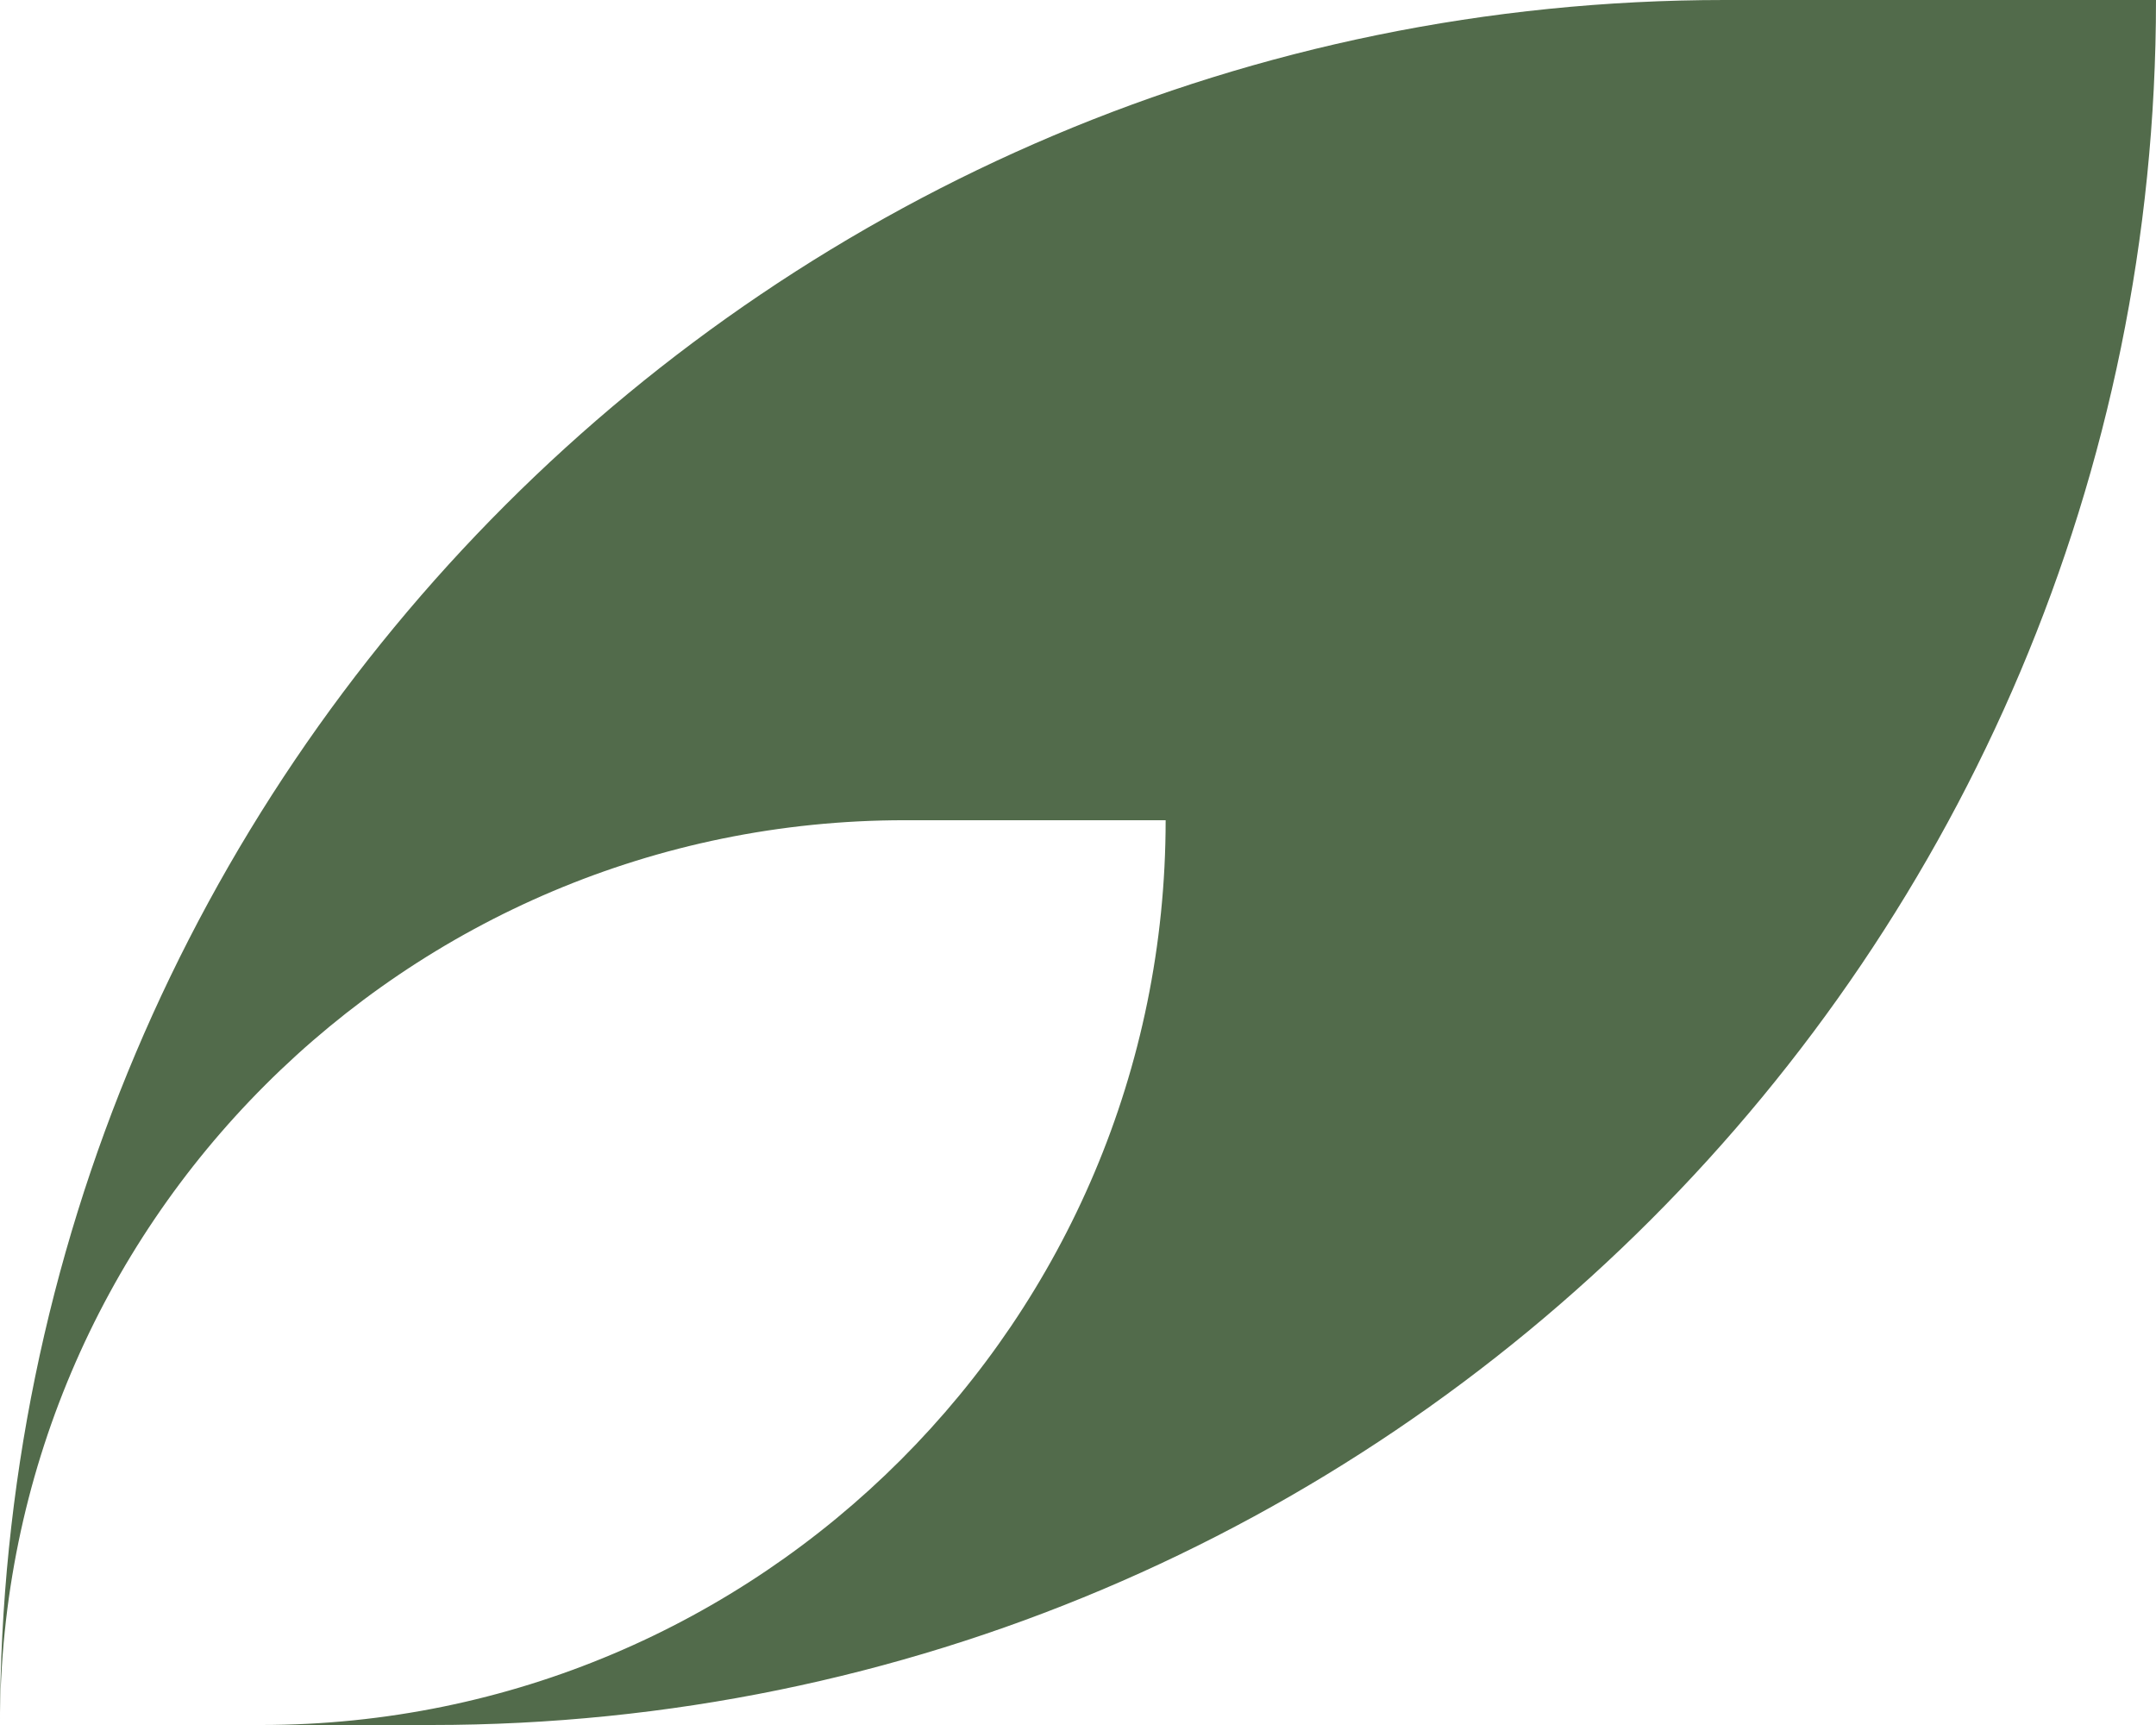 <svg width="250" height="200" viewBox="0 0 250 200" fill="none" xmlns="http://www.w3.org/2000/svg">
<path fill-rule="evenodd" clip-rule="evenodd" d="M50 200C160.457 200 250 110.457 250 0H200C89.571 0 0.045 89.498 1.52588e-05 199.916C0.045 142.019 46.994 95.098 104.902 95.098H135.163C135.163 153.033 88.196 200 30.261 200H-1.52588e-05C-1.52588e-05 200 0 200 0 200H50Z" fill="#526B4B"/>
</svg>
